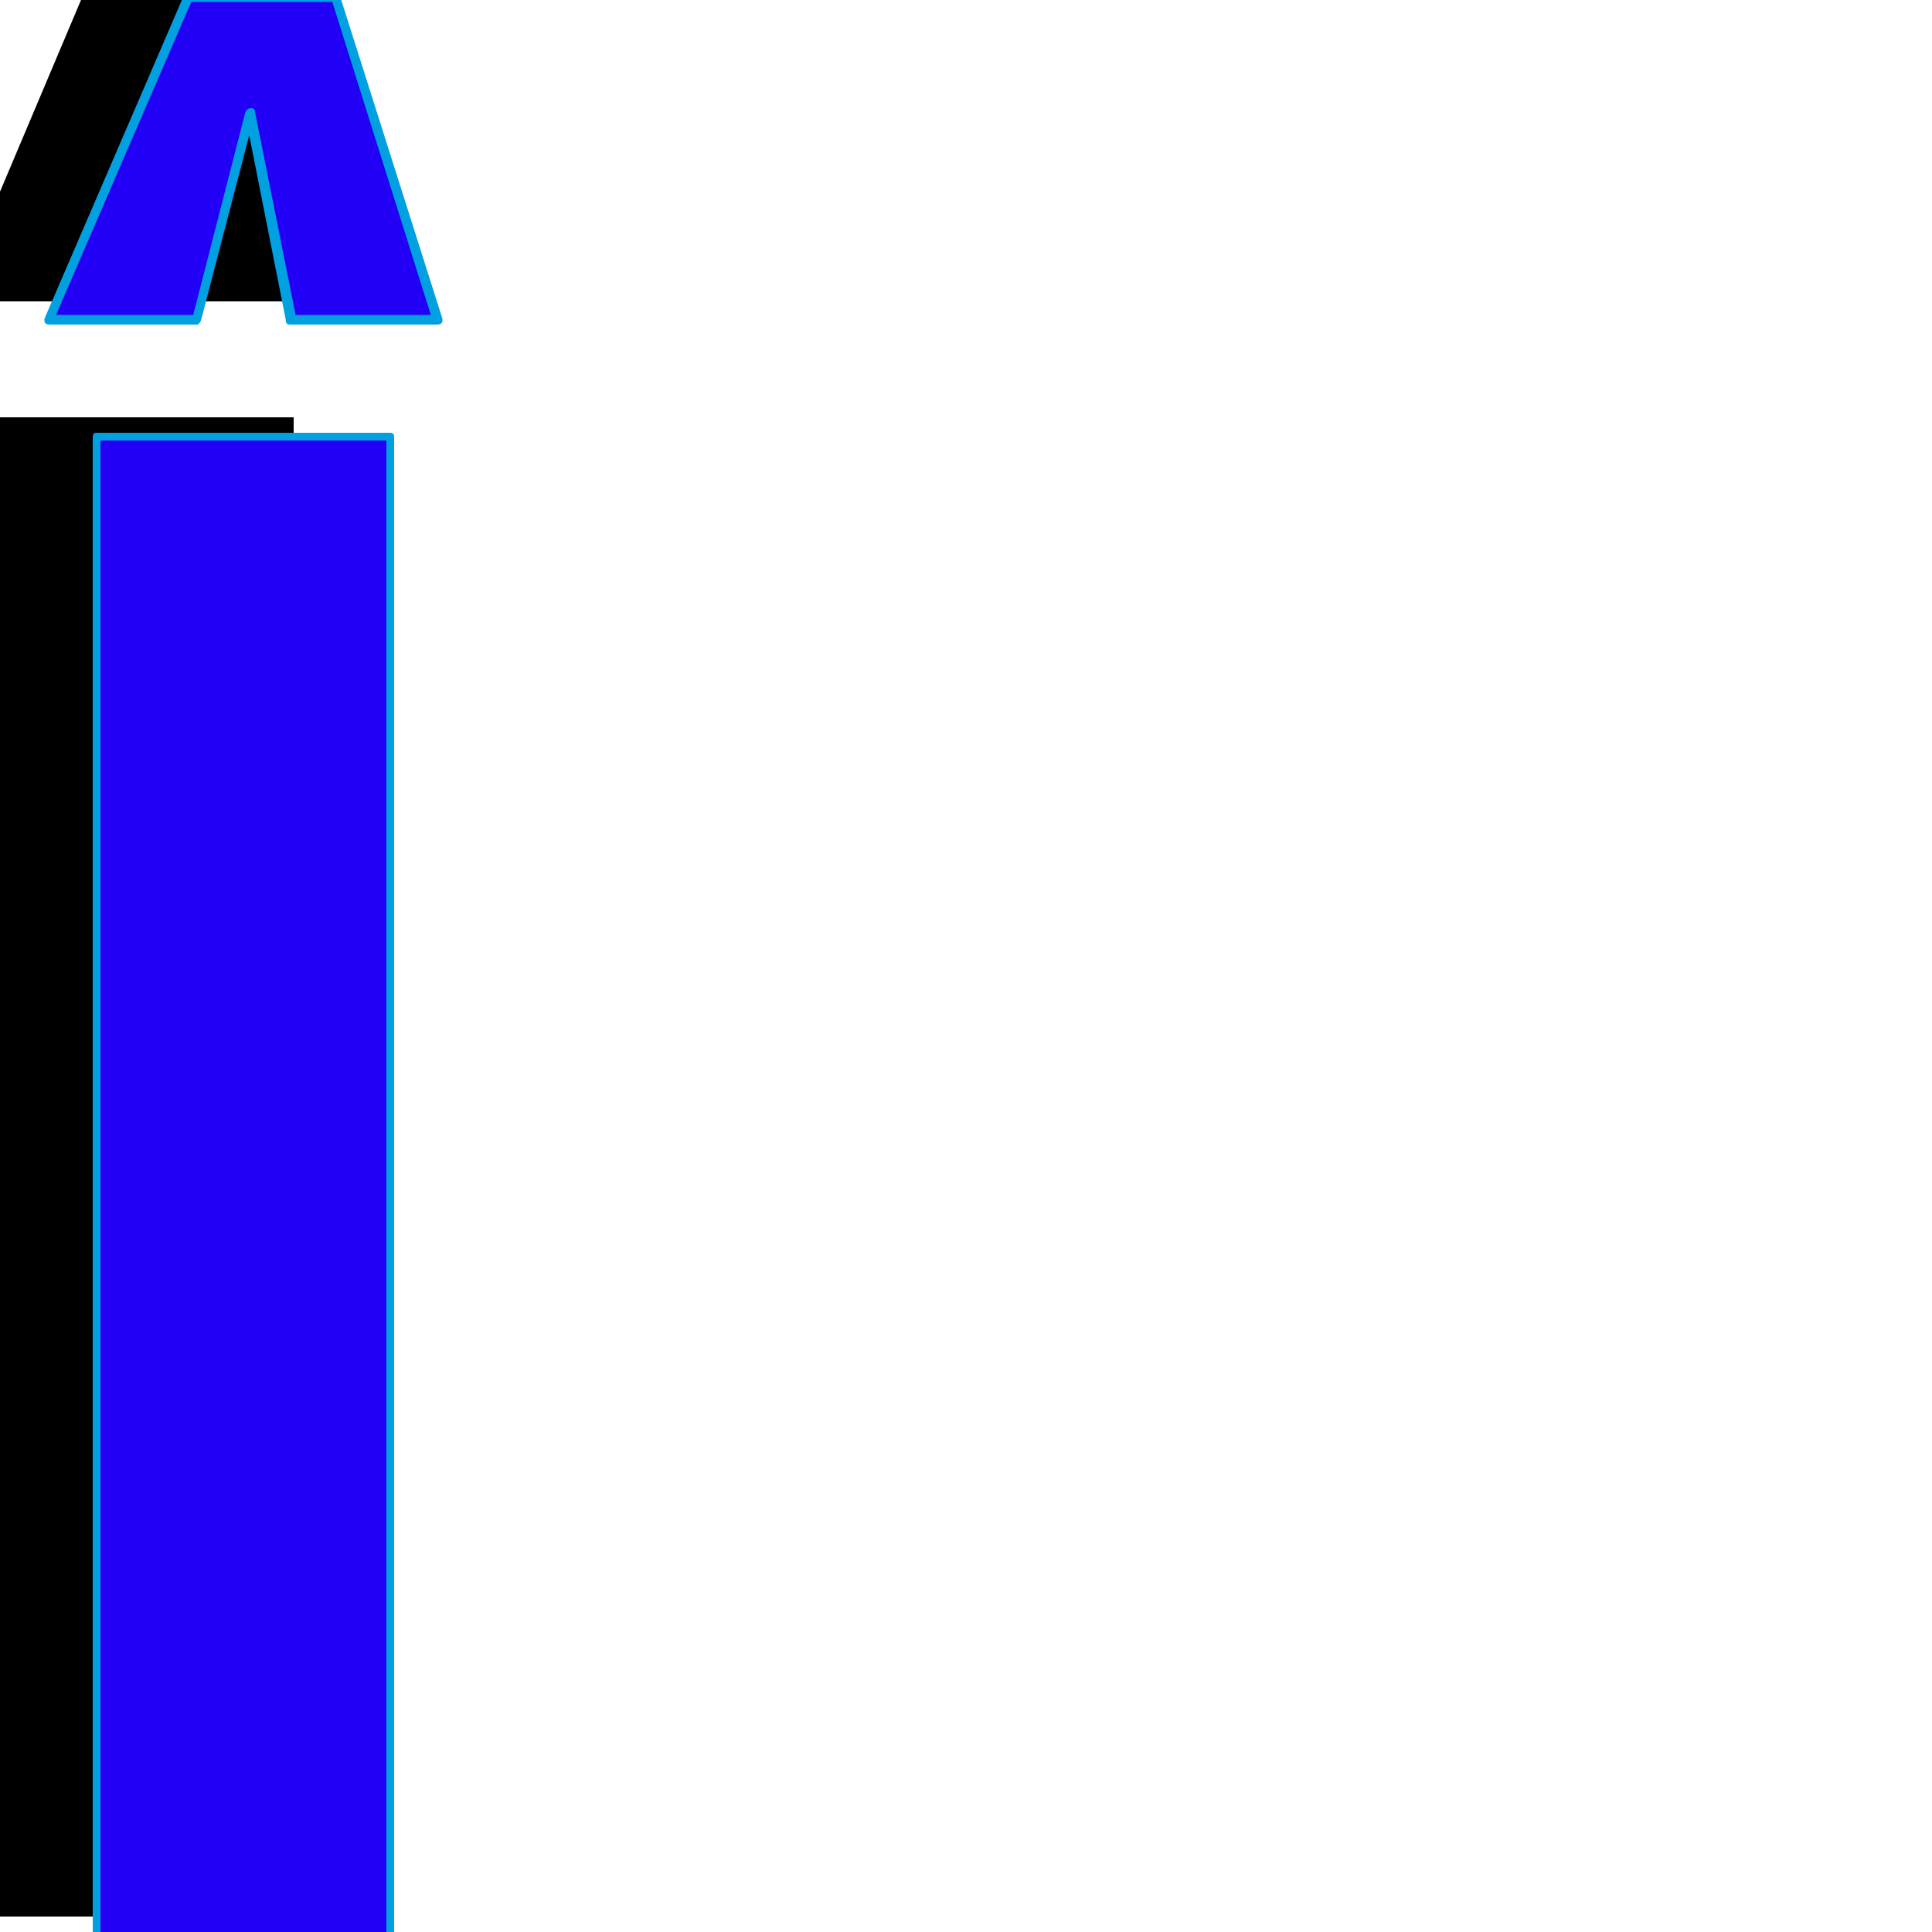 <svg xmlns="http://www.w3.org/2000/svg" viewBox="0 -1000 1000 1000">
	<path fill="#000000" d="M-24 -844L47 -1012H48H123H124L176 -844H100L80 -952L52 -844ZM0 -784H152V-8H0Z"/>
	<path fill="#2200f5" d="M26 -834L97 -1002H98H173H174L226 -834H150L130 -942L102 -834ZM50 -774H202V2H50Z"/>
	<path fill="#00a0e1" d="M132 -942L153 -837H223L172 -999H99L29 -837H100L127 -942Q128 -944 130 -944Q132 -944 132 -942ZM97 -1004H174Q175 -1004 176 -1002L229 -835Q229 -835 229 -834Q229 -832 226 -832H150Q148 -832 148 -834L129 -930L104 -834Q103 -832 102 -832H26Q23 -832 23 -834Q23 -835 23 -835L95 -1002Q95 -1004 97 -1004ZM200 -772H52V0H200ZM50 -776H202Q204 -776 204 -774V2Q204 4 202 4H50Q48 4 48 2V-774Q48 -776 50 -776Z"/>
</svg>